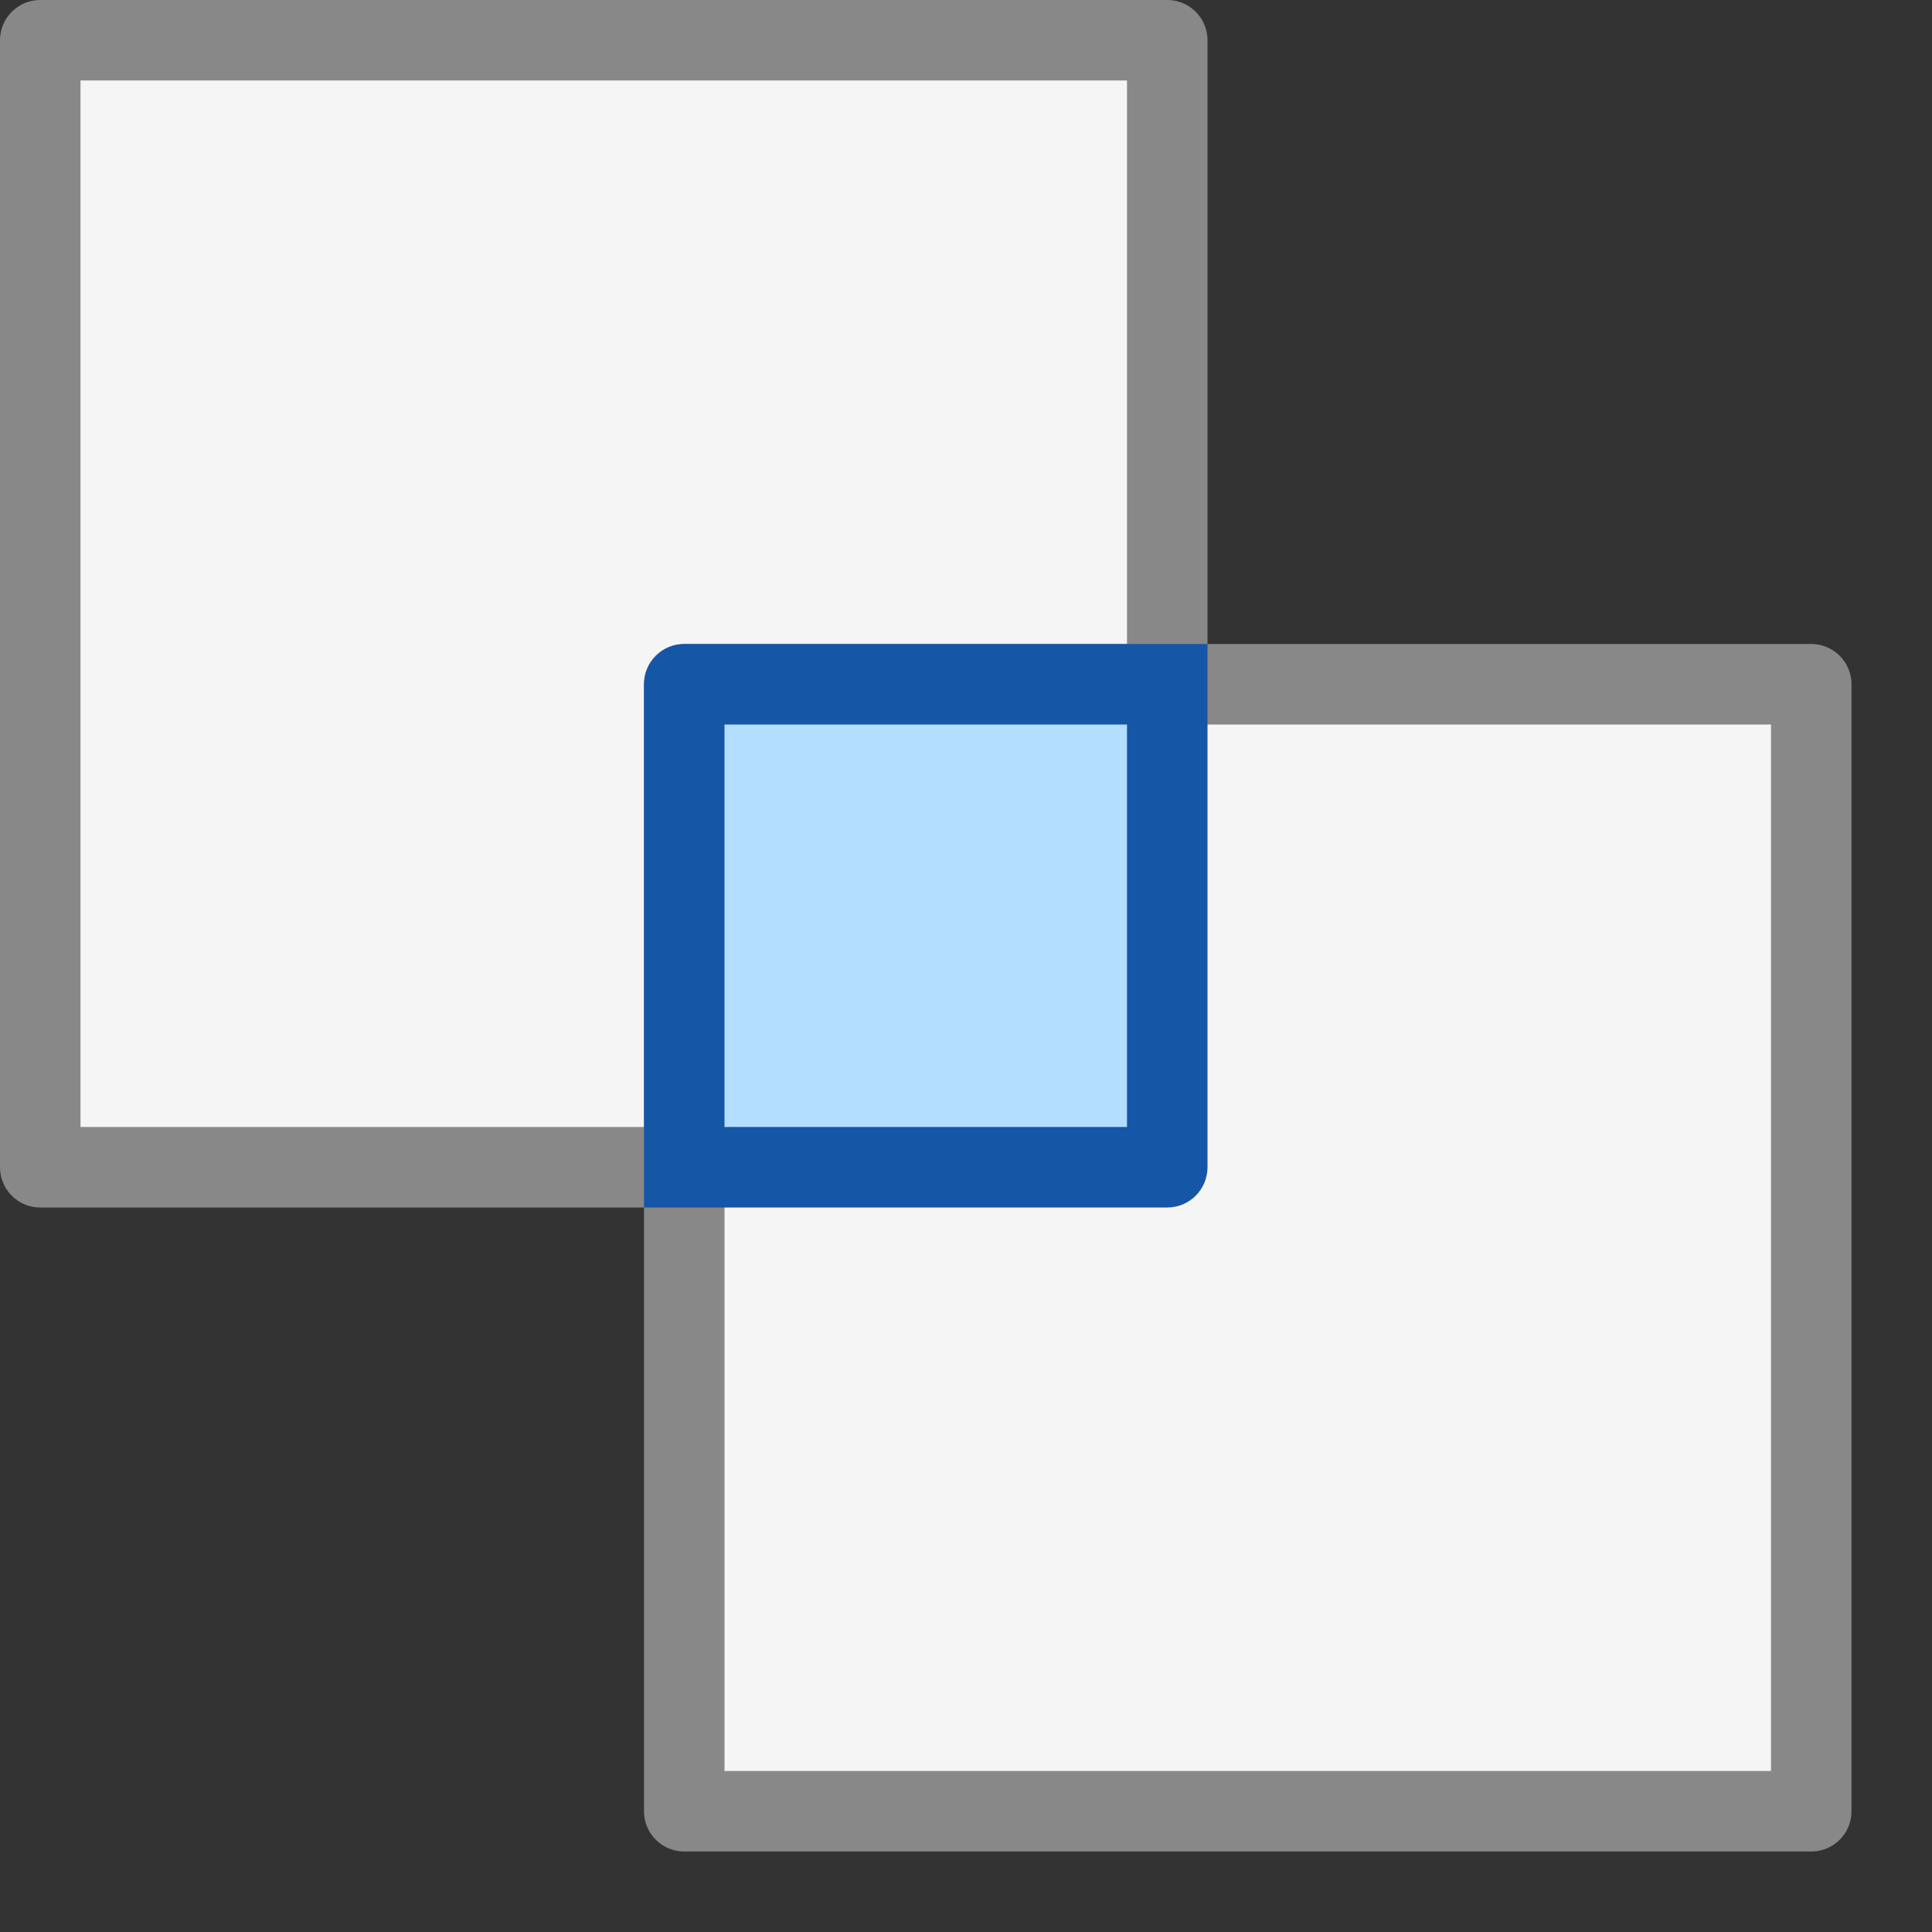 <svg width="24" height="24" viewBox="0 0 24 24" fill="none" xmlns="http://www.w3.org/2000/svg">
<rect x="0" y="0" width="24" height="24" fill="#333333" stroke="none"/>
<path d="M0.5 14.5H6.864H14.5V6.864V0.5H0.5V14.5Z" fill="#F5F5F5" stroke="#888888" stroke-linejoin="round"/>
<path d="M22.5 8.5H16H8.5V16V22.5L22.5 22.5L22.5 8.5Z" fill="#F5F5F5" stroke="#888888" stroke-linejoin="round"/>
<path d="M8.5 14.5H14.5V8.5H8.5V14.5Z" fill="#B4DEFF"/>
<path d="M14.5 14.5V15C14.776 15 15 14.776 15 14.5H14.5ZM8.5 14.5H8V15H8.5V14.5ZM8.5 8.5V8C8.224 8 8 8.224 8 8.5H8.5ZM14.5 8.5H15V8H14.5V8.5ZM14.5 14H8.5V15H14.5V14ZM9 14.5V8.5H8V14.5H9ZM8.5 9H14.5V8H8.5V9ZM14 8.5V14.5H15V8.5H14Z" fill="#1656A7"/>
</svg>
